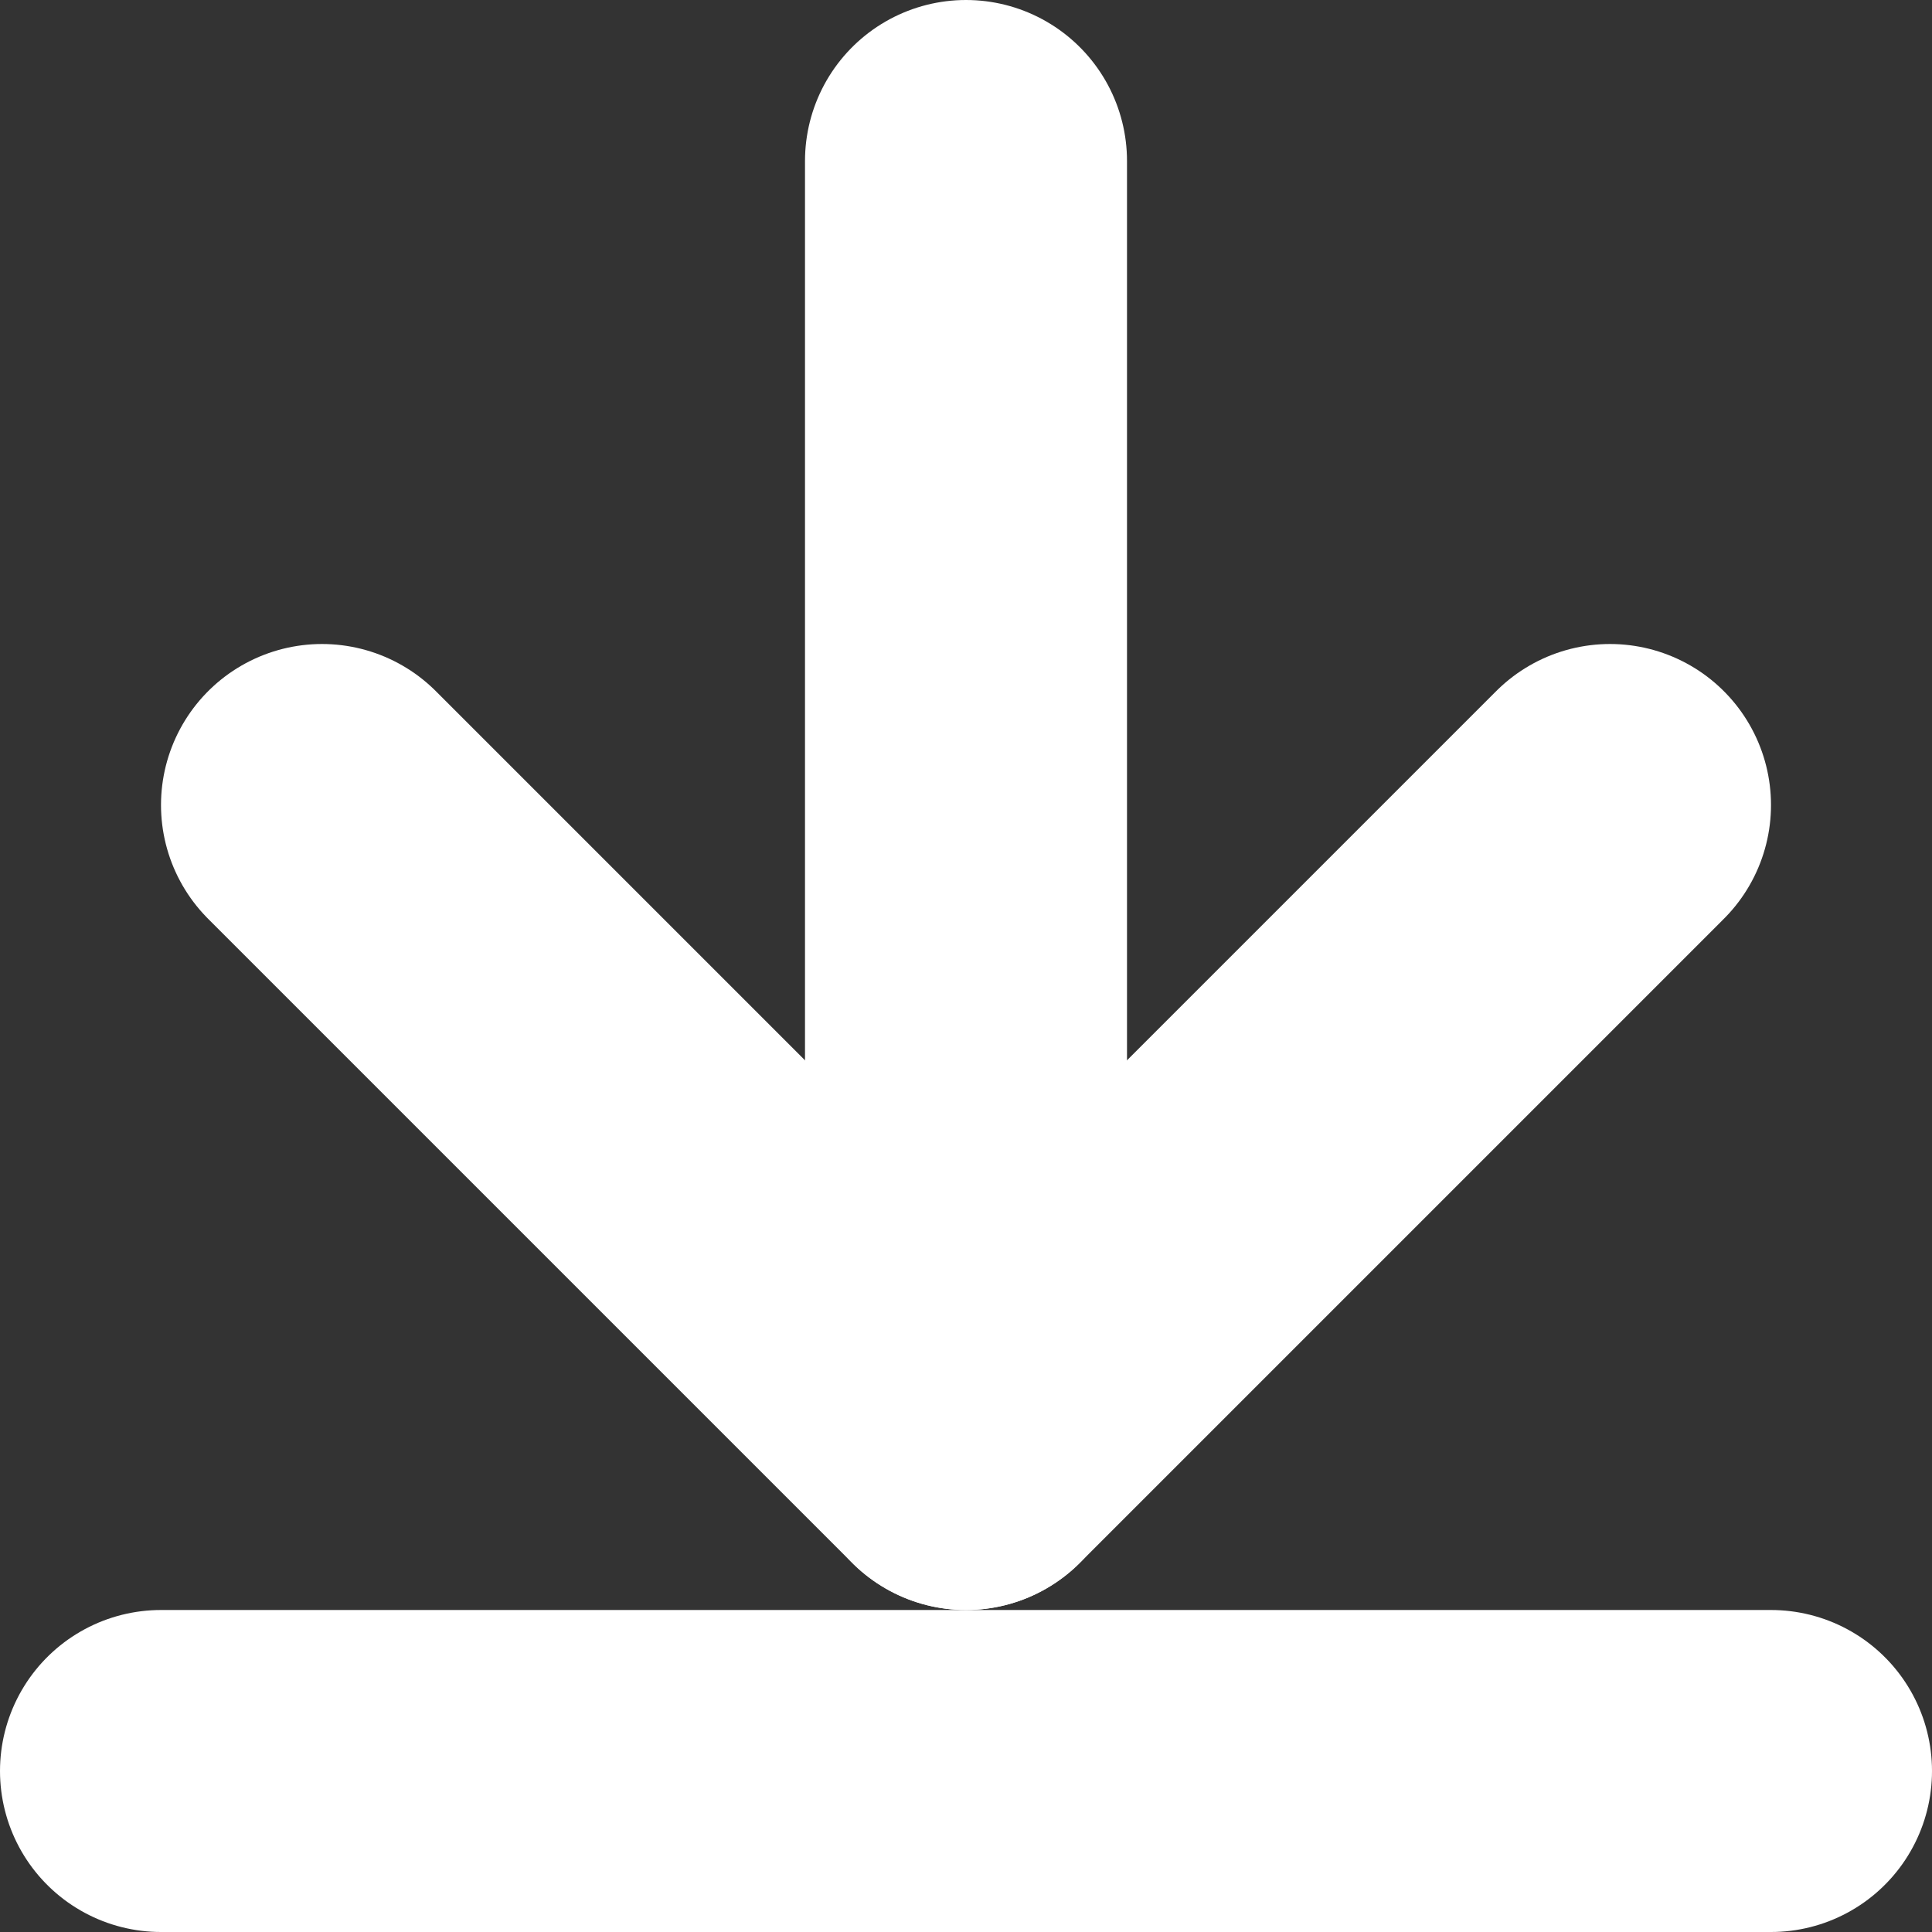 <svg xmlns="http://www.w3.org/2000/svg" width="12" height="12" viewBox="0 0 12 12">
  <rect x="0" y="0" width="12" height="12" fill="#333333" stroke="none"/>
  <g fill="none" fill-rule="evenodd" stroke="#fff" stroke-linecap="round" stroke-linejoin="round">
    <path stroke-width="2" d="M1,11 L11,11"/>
    <polyline stroke-width="2" points="8 11 4 7 8 3" transform="matrix(0 -1 -1 0 13 13)"/>
    <path stroke-width="2" d="M1,8 L1,0" transform="translate(5 1)"/>
  </g>
</svg>
